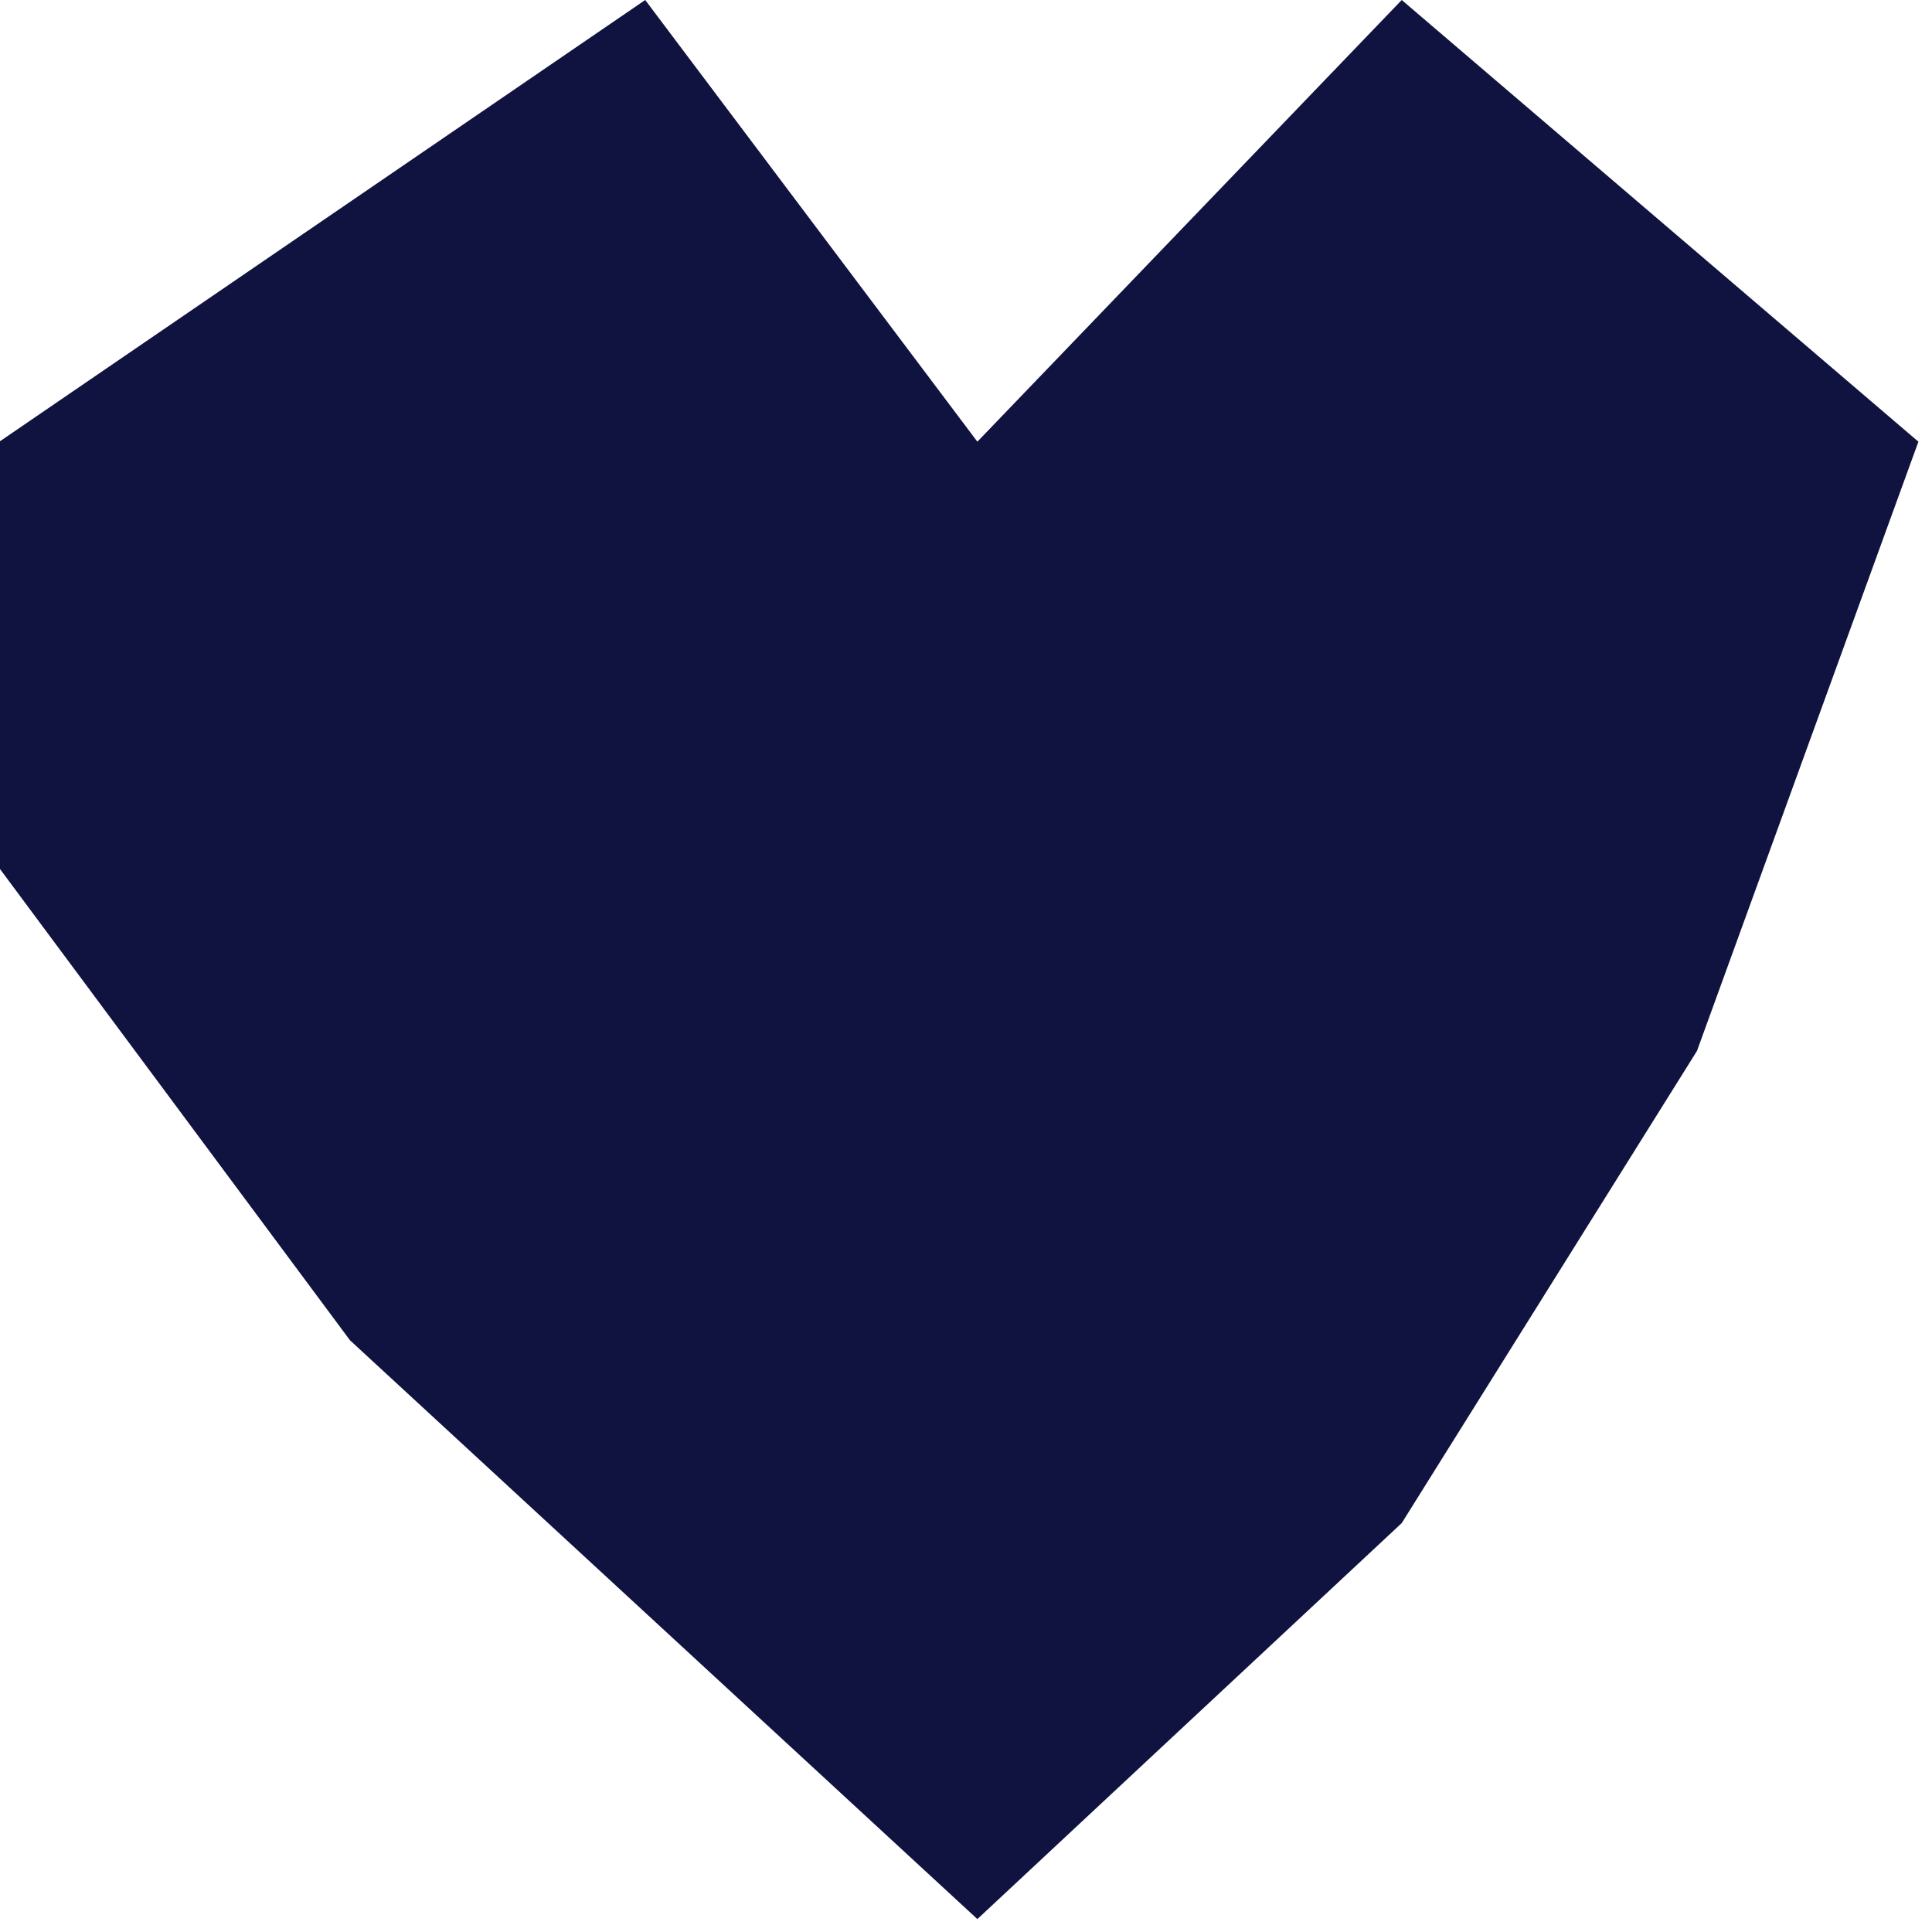 <svg width="26" height="26" viewBox="0 0 26 26" fill="none" xmlns="http://www.w3.org/2000/svg">
<path d="M-0.009 11.683L4.71 18.037L13.153 25.826L18.864 20.497L22.837 14.143L25.817 5.944L18.864 0L13.153 5.944L8.683 0L-0.009 5.944V11.683Z" fill="#101340"/>
</svg>
